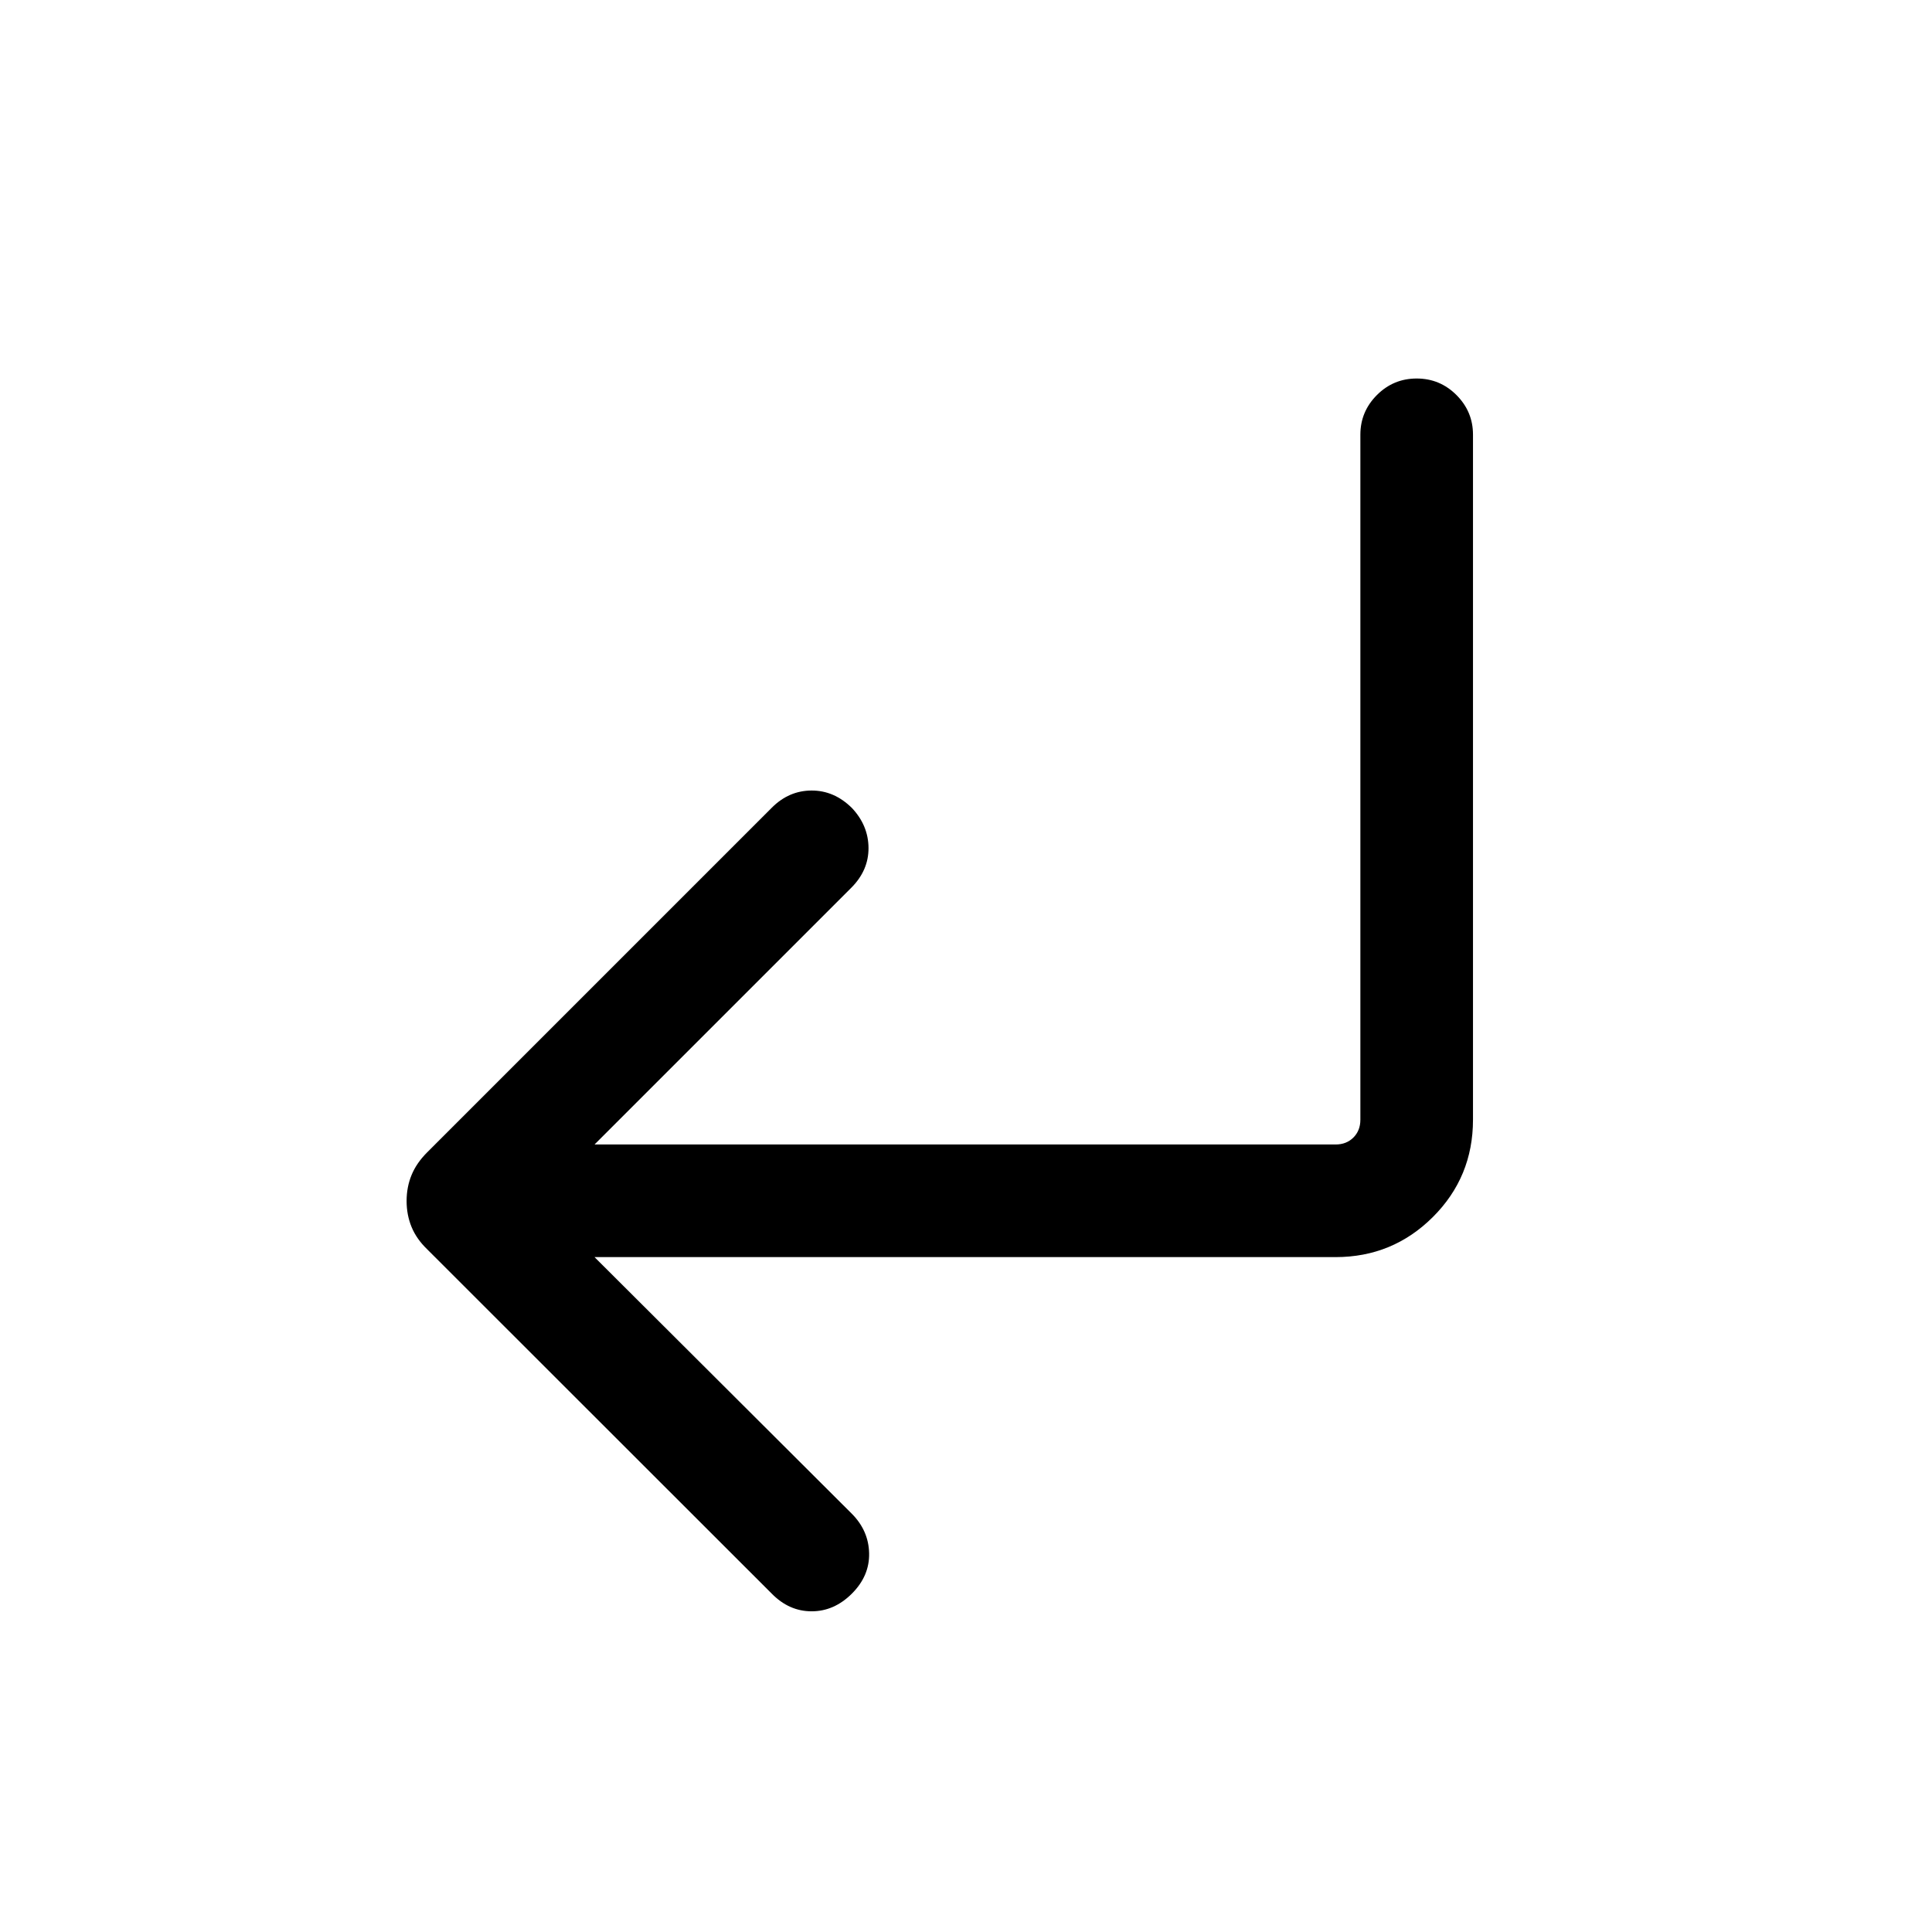 <svg xmlns="http://www.w3.org/2000/svg" height="24" viewBox="0 -960 960 960" width="24"><path d="m295.42-335.35 127.81 127.48q8.38 8.41 8.63 19.66t-8.55 20.06q-8.81 8.8-20.02 8.8-11.21 0-19.83-8.8L212.27-339.23q-5.31-5.12-7.77-11.1-2.46-5.98-2.46-12.9t2.46-12.9q2.46-5.99 7.77-11.29l171.27-171.27q8.46-8.46 19.71-8.5 11.25-.04 20.06 8.67 8.19 8.71 8.25 19.87.05 11.15-8.56 19.77L295.42-391.31h368.23q5.39 0 8.85-3.46t3.46-8.85v-340.42q0-11.43 8.21-19.66 8.21-8.22 19.77-8.22 11.56 0 19.77 8.22 8.21 8.23 8.21 19.66v340.42q0 28.5-19.97 48.39-19.98 19.88-48.3 19.88H295.42Z"/></svg>